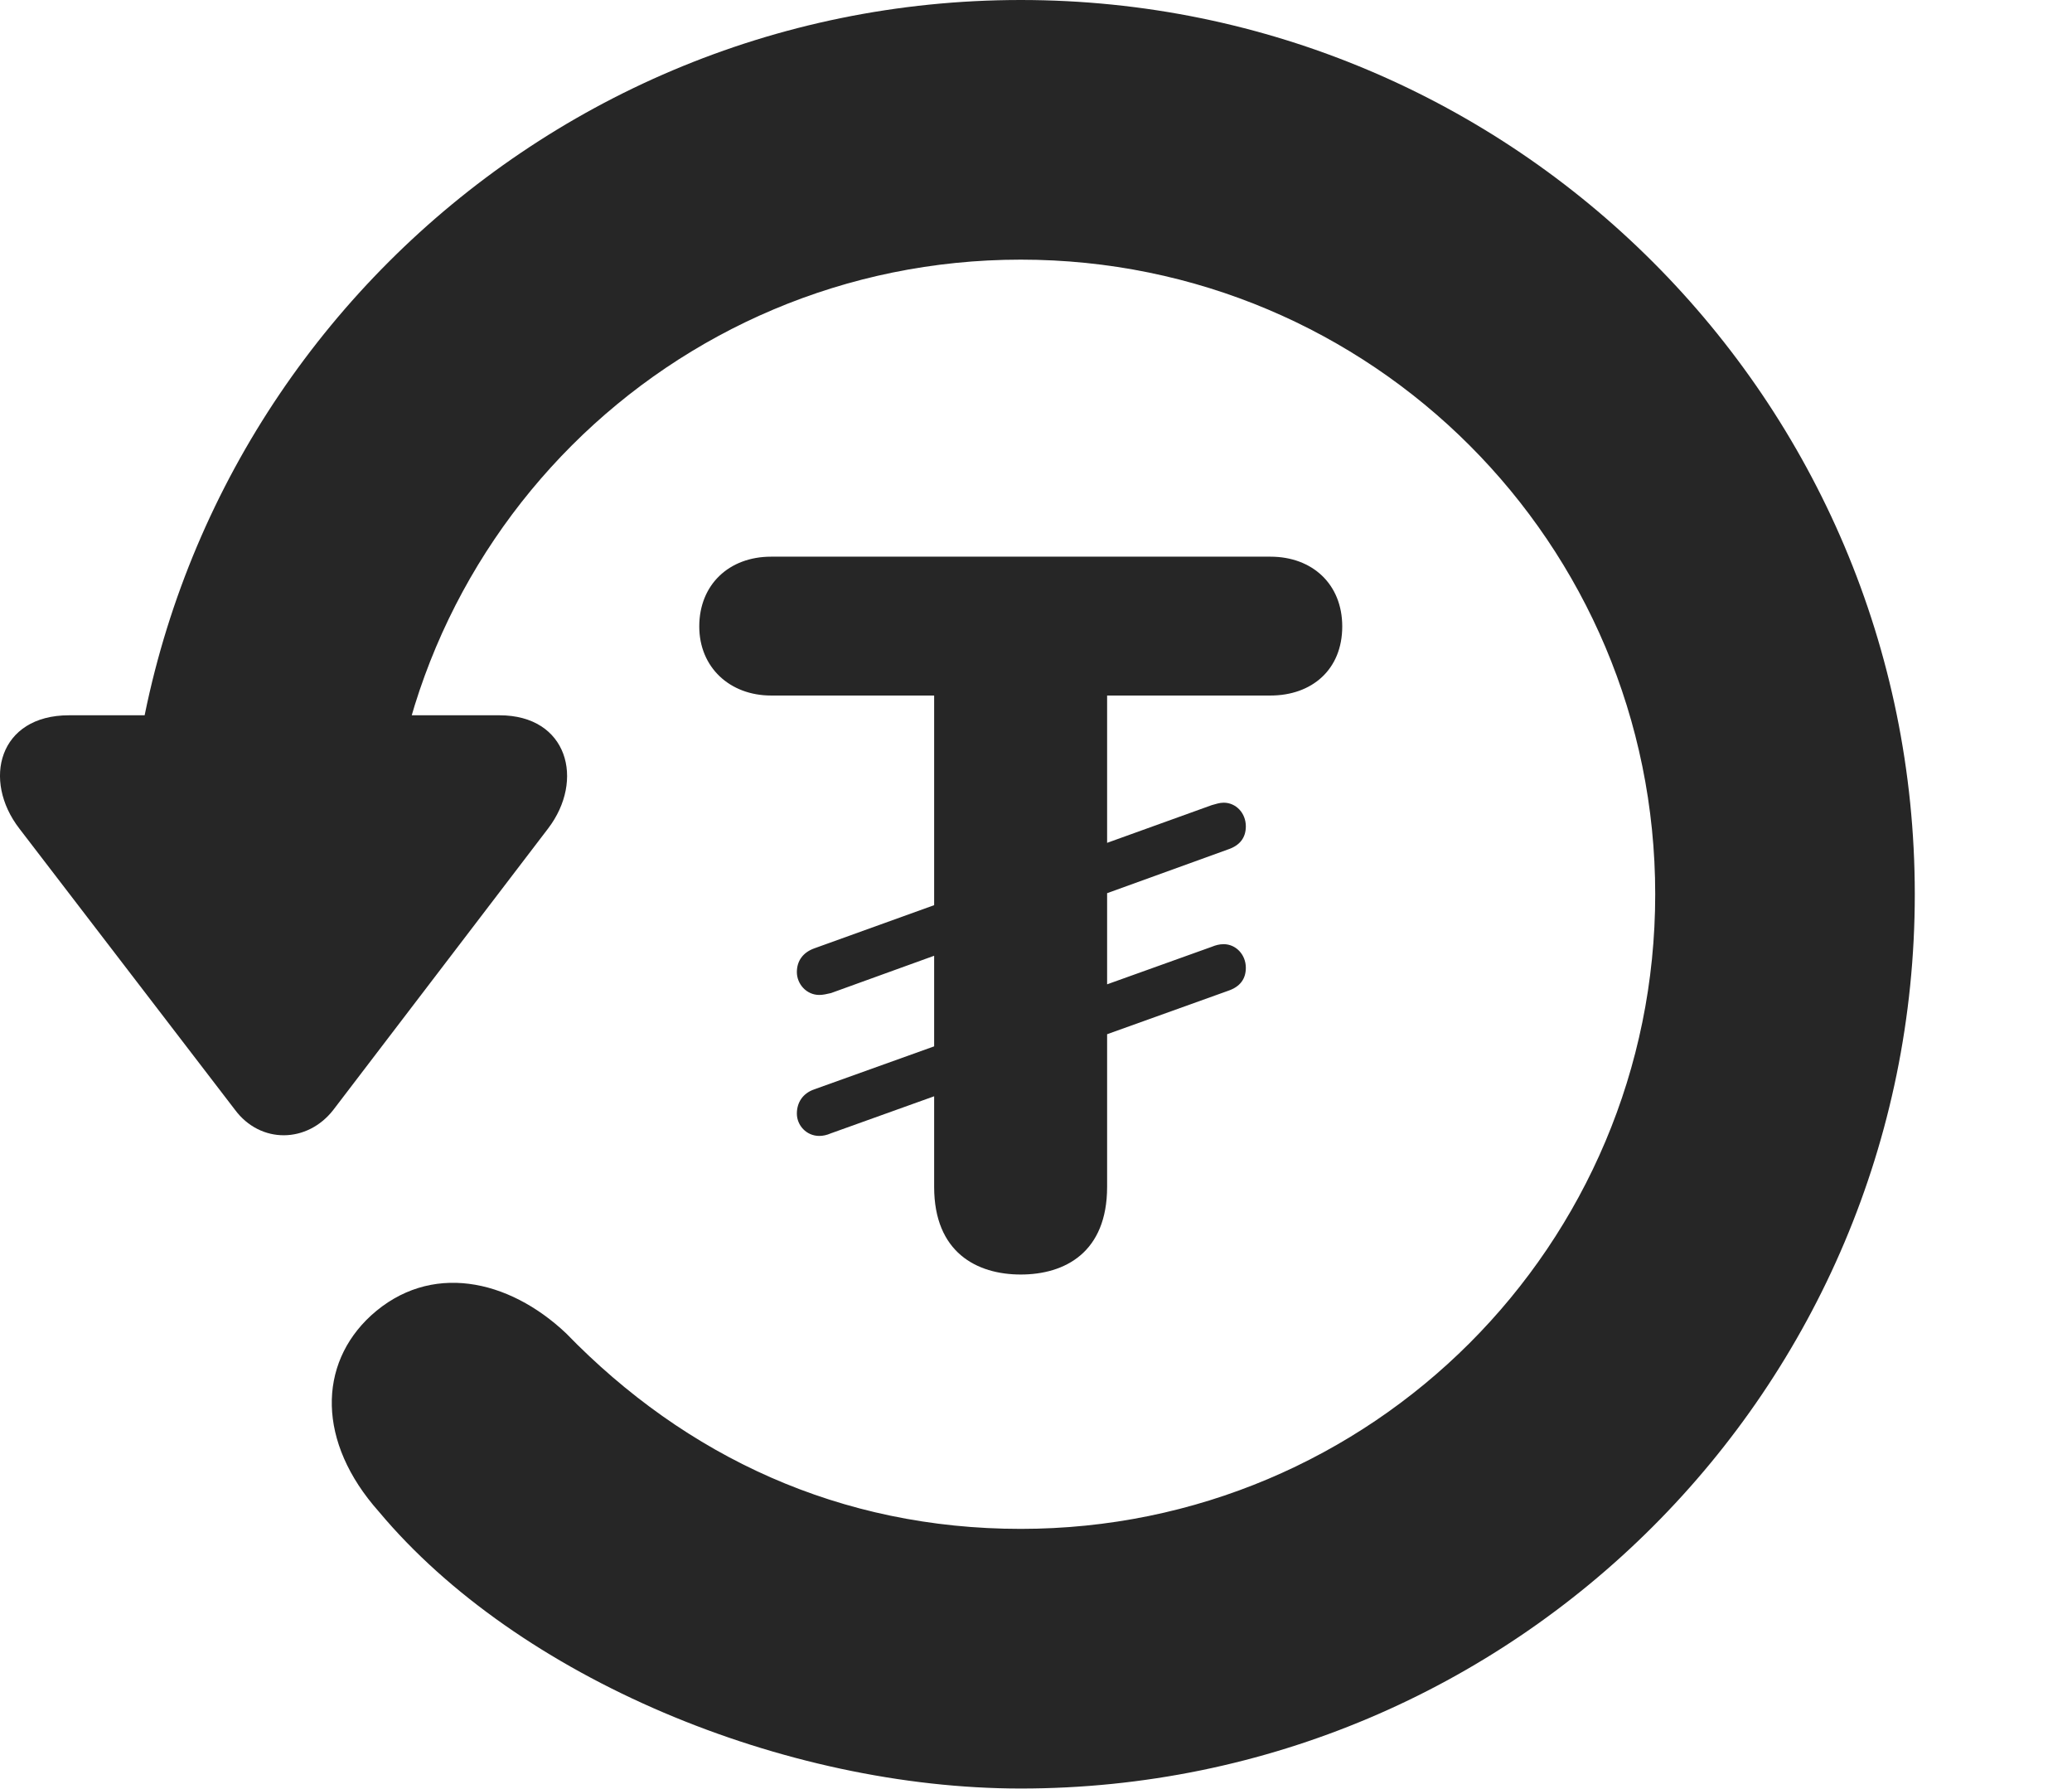 <?xml version="1.0" encoding="UTF-8"?>
<!--Generator: Apple Native CoreSVG 326-->
<!DOCTYPE svg PUBLIC "-//W3C//DTD SVG 1.1//EN" "http://www.w3.org/Graphics/SVG/1.1/DTD/svg11.dtd">
<svg version="1.1" xmlns="http://www.w3.org/2000/svg" xmlns:xlink="http://www.w3.org/1999/xlink"
       viewBox="0 0 24.33 21.006">
       <g>
              <rect height="21.006" opacity="0" width="24.33" x="0" y="0" />
              <path d="M11.986 20.996C17.782 20.996 22.484 16.295 22.484 10.498C22.484 4.702 17.782 0 11.986 0C6.189 0 1.488 4.702 1.488 10.498L4.535 10.498C4.535 6.378 7.866 3.048 11.986 3.048C16.105 3.048 19.436 6.378 19.436 10.498C19.436 14.618 16.105 17.948 11.986 17.948C9.869 17.948 8.055 17.103 6.647 15.652C5.971 15.013 5.05 14.812 4.356 15.444C3.734 16.016 3.721 16.929 4.449 17.746C6.084 19.701 9.215 20.996 11.986 20.996ZM0.809 8.397C-0.014 8.397-0.212 9.159 0.228 9.728L2.759 13.028C3.059 13.432 3.61 13.422 3.915 13.028L6.436 9.726C6.869 9.159 6.668 8.397 5.865 8.397Z"
                     fill="currentColor" fill-opacity="0.85" />
              <path d="M11.986 14.962C12.504 14.962 13 14.703 13 13.933L13 8.165L14.918 8.165C15.404 8.165 15.761 7.861 15.761 7.354C15.761 6.857 15.409 6.535 14.918 6.535L9.054 6.535C8.56 6.535 8.211 6.864 8.211 7.354C8.211 7.835 8.57 8.165 9.054 8.165L10.969 8.165L10.969 13.933C10.969 14.703 11.47 14.962 11.986 14.962ZM9.62 11.68C9.663 11.68 9.707 11.67 9.758 11.658L14.422 9.971C14.558 9.925 14.629 9.834 14.629 9.701C14.629 9.543 14.512 9.423 14.369 9.423C14.318 9.423 14.274 9.44 14.228 9.452L9.562 11.133C9.428 11.181 9.357 11.281 9.357 11.412C9.357 11.551 9.469 11.68 9.62 11.68ZM9.62 13.335C9.663 13.335 9.707 13.326 9.758 13.304L14.422 11.631C14.558 11.585 14.629 11.495 14.629 11.361C14.629 11.206 14.512 11.084 14.369 11.084C14.318 11.084 14.274 11.096 14.228 11.115L9.562 12.788C9.428 12.834 9.357 12.941 9.357 13.073C9.357 13.211 9.469 13.335 9.62 13.335Z"
                     fill="currentColor" fill-opacity="0.85" />
       </g>
</svg>